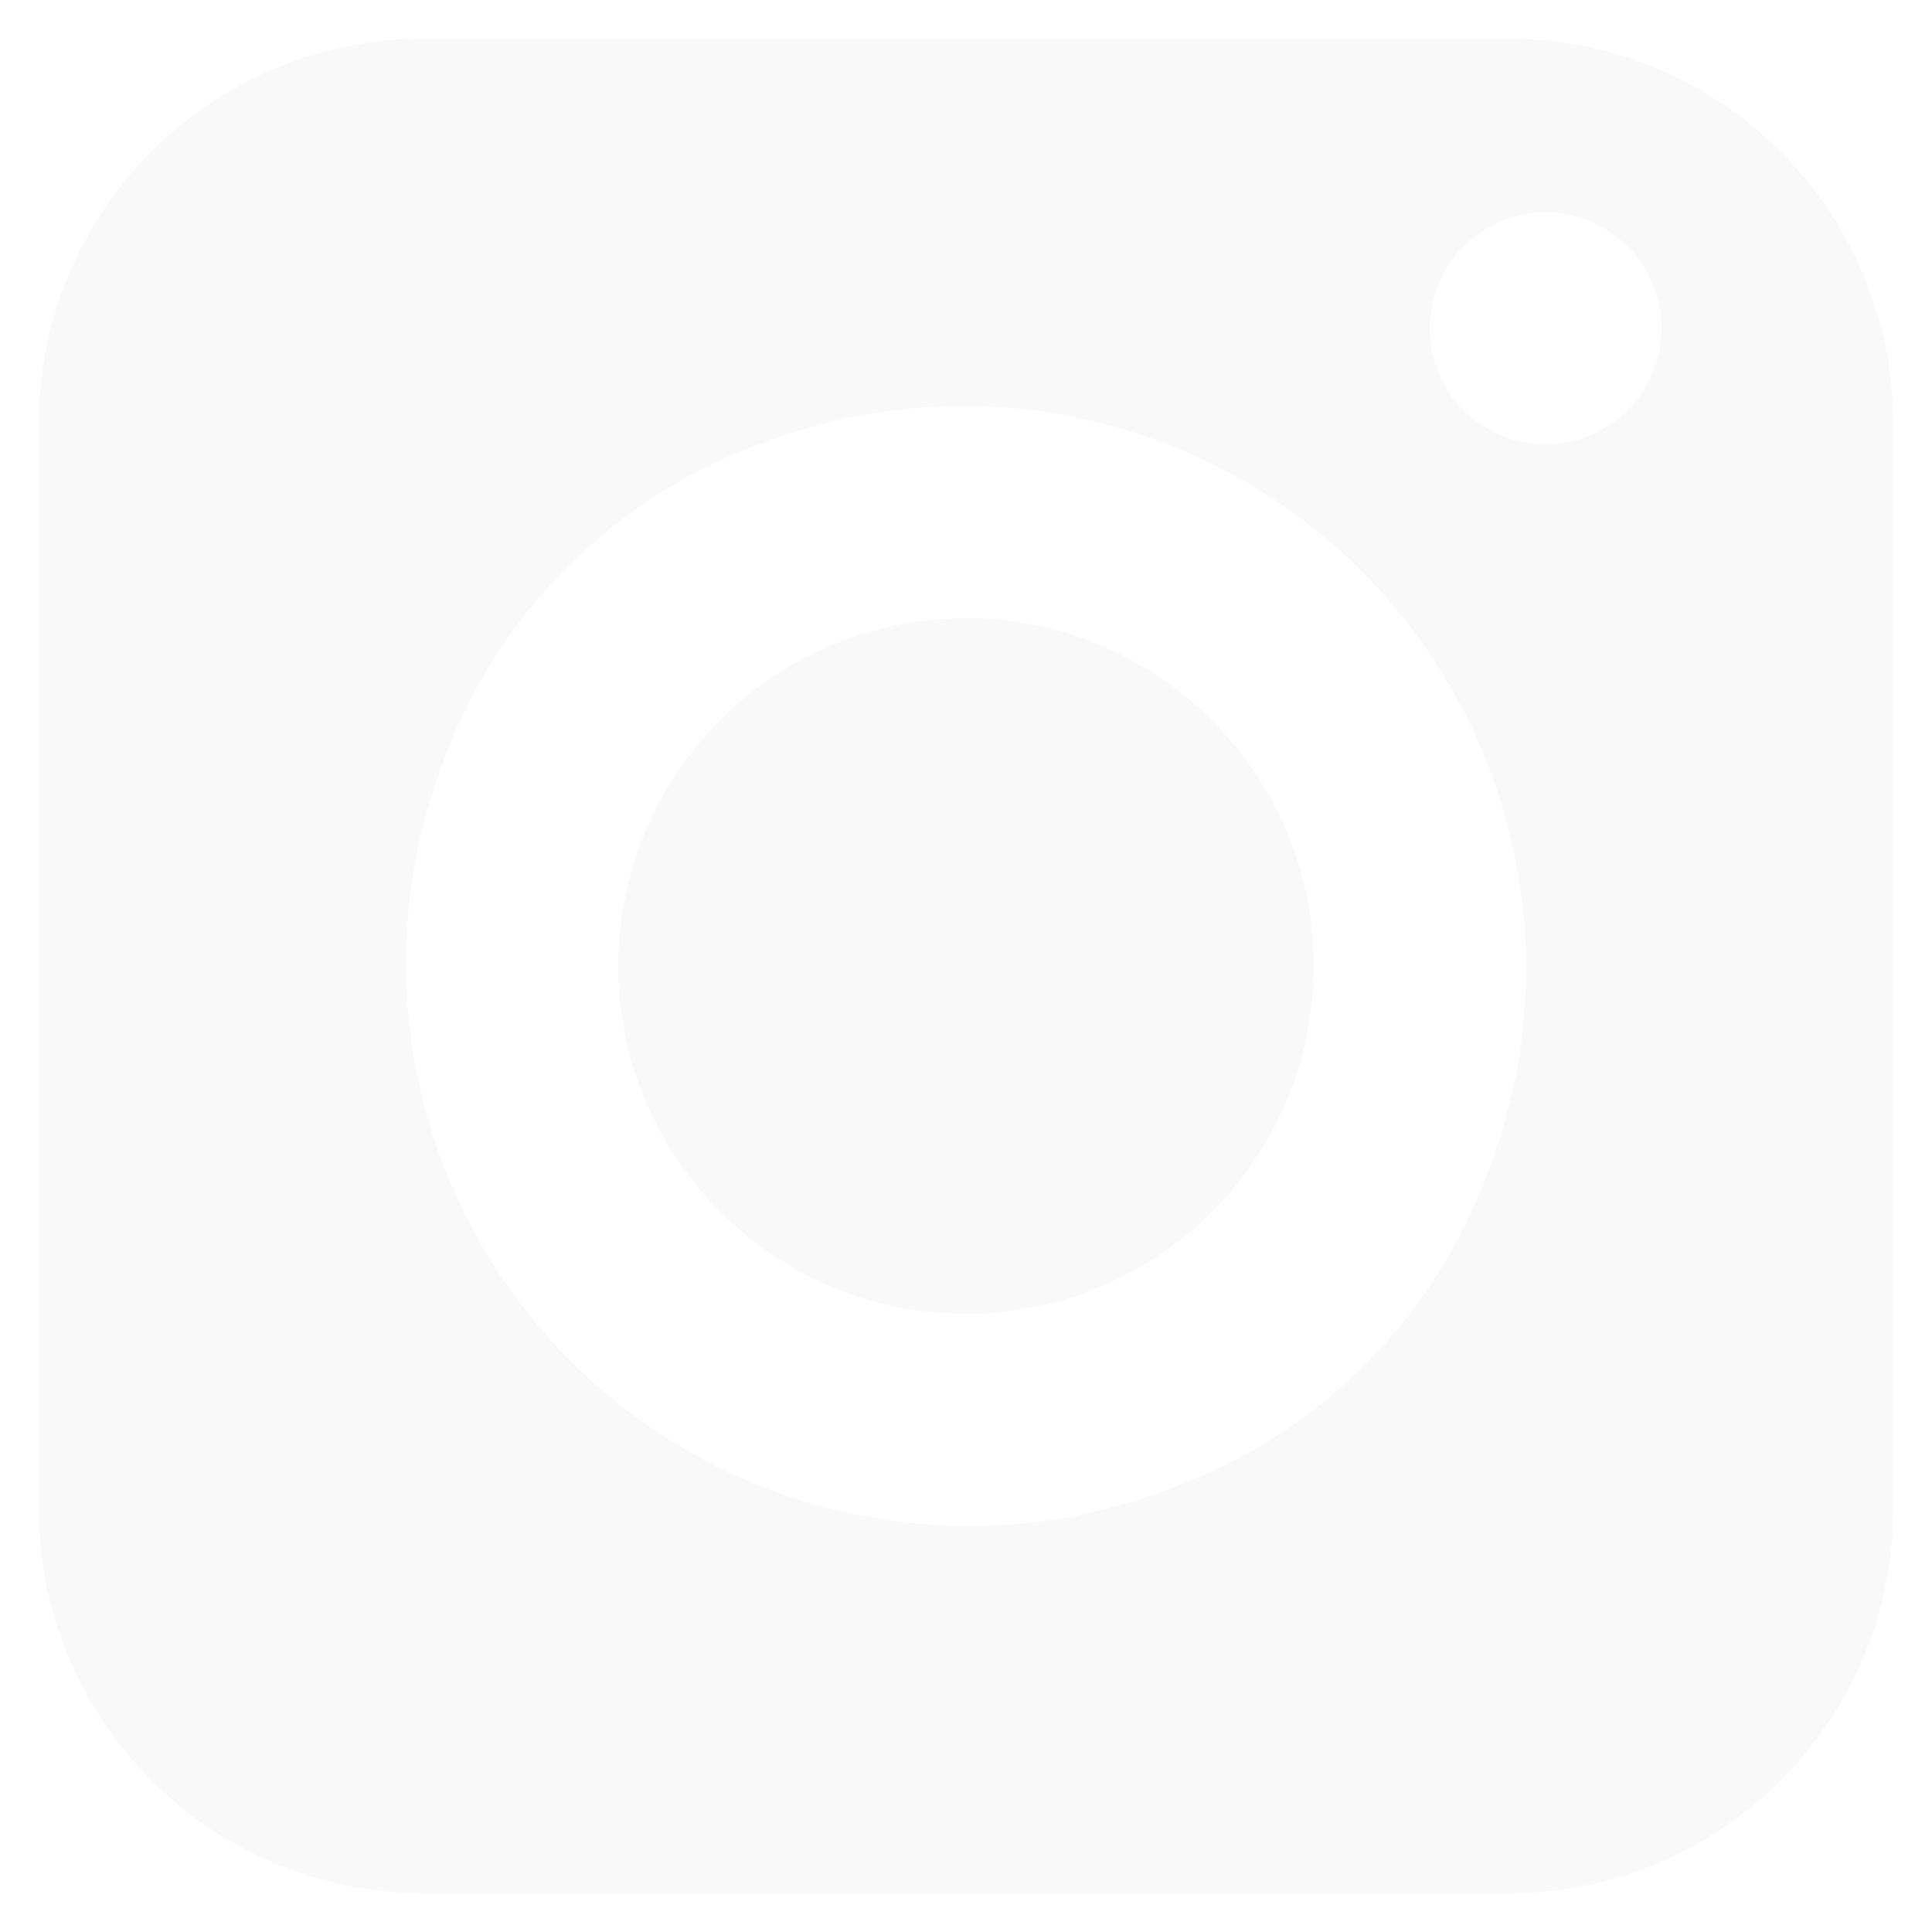 <svg xmlns="http://www.w3.org/2000/svg" width="20" height="20"><g opacity=".16"><path d="M10 6.4A3.604 3.604 0 006.4 10c0 1.985 1.615 3.6 3.6 3.6s3.6-1.615 3.6-3.6-1.615-3.6-3.6-3.6z" opacity=".16"/><path d="M.4 4.39A3.99 3.99 0 014.39.4h11.22a3.99 3.99 0 013.99 3.99v11.22a3.99 3.99 0 01-3.99 3.99H4.39A3.99 3.99 0 01.4 15.61zm4.16 3.576a5.823 5.823 0 007.474 7.474 5.508 5.508 0 003.406-3.406A5.823 5.823 0 007.966 4.56 5.508 5.508 0 004.56 7.966zM16 4.6a1.2 1.2 0 100-2.4 1.2 1.2 0 000 2.4z" opacity=".16"/></g></svg>